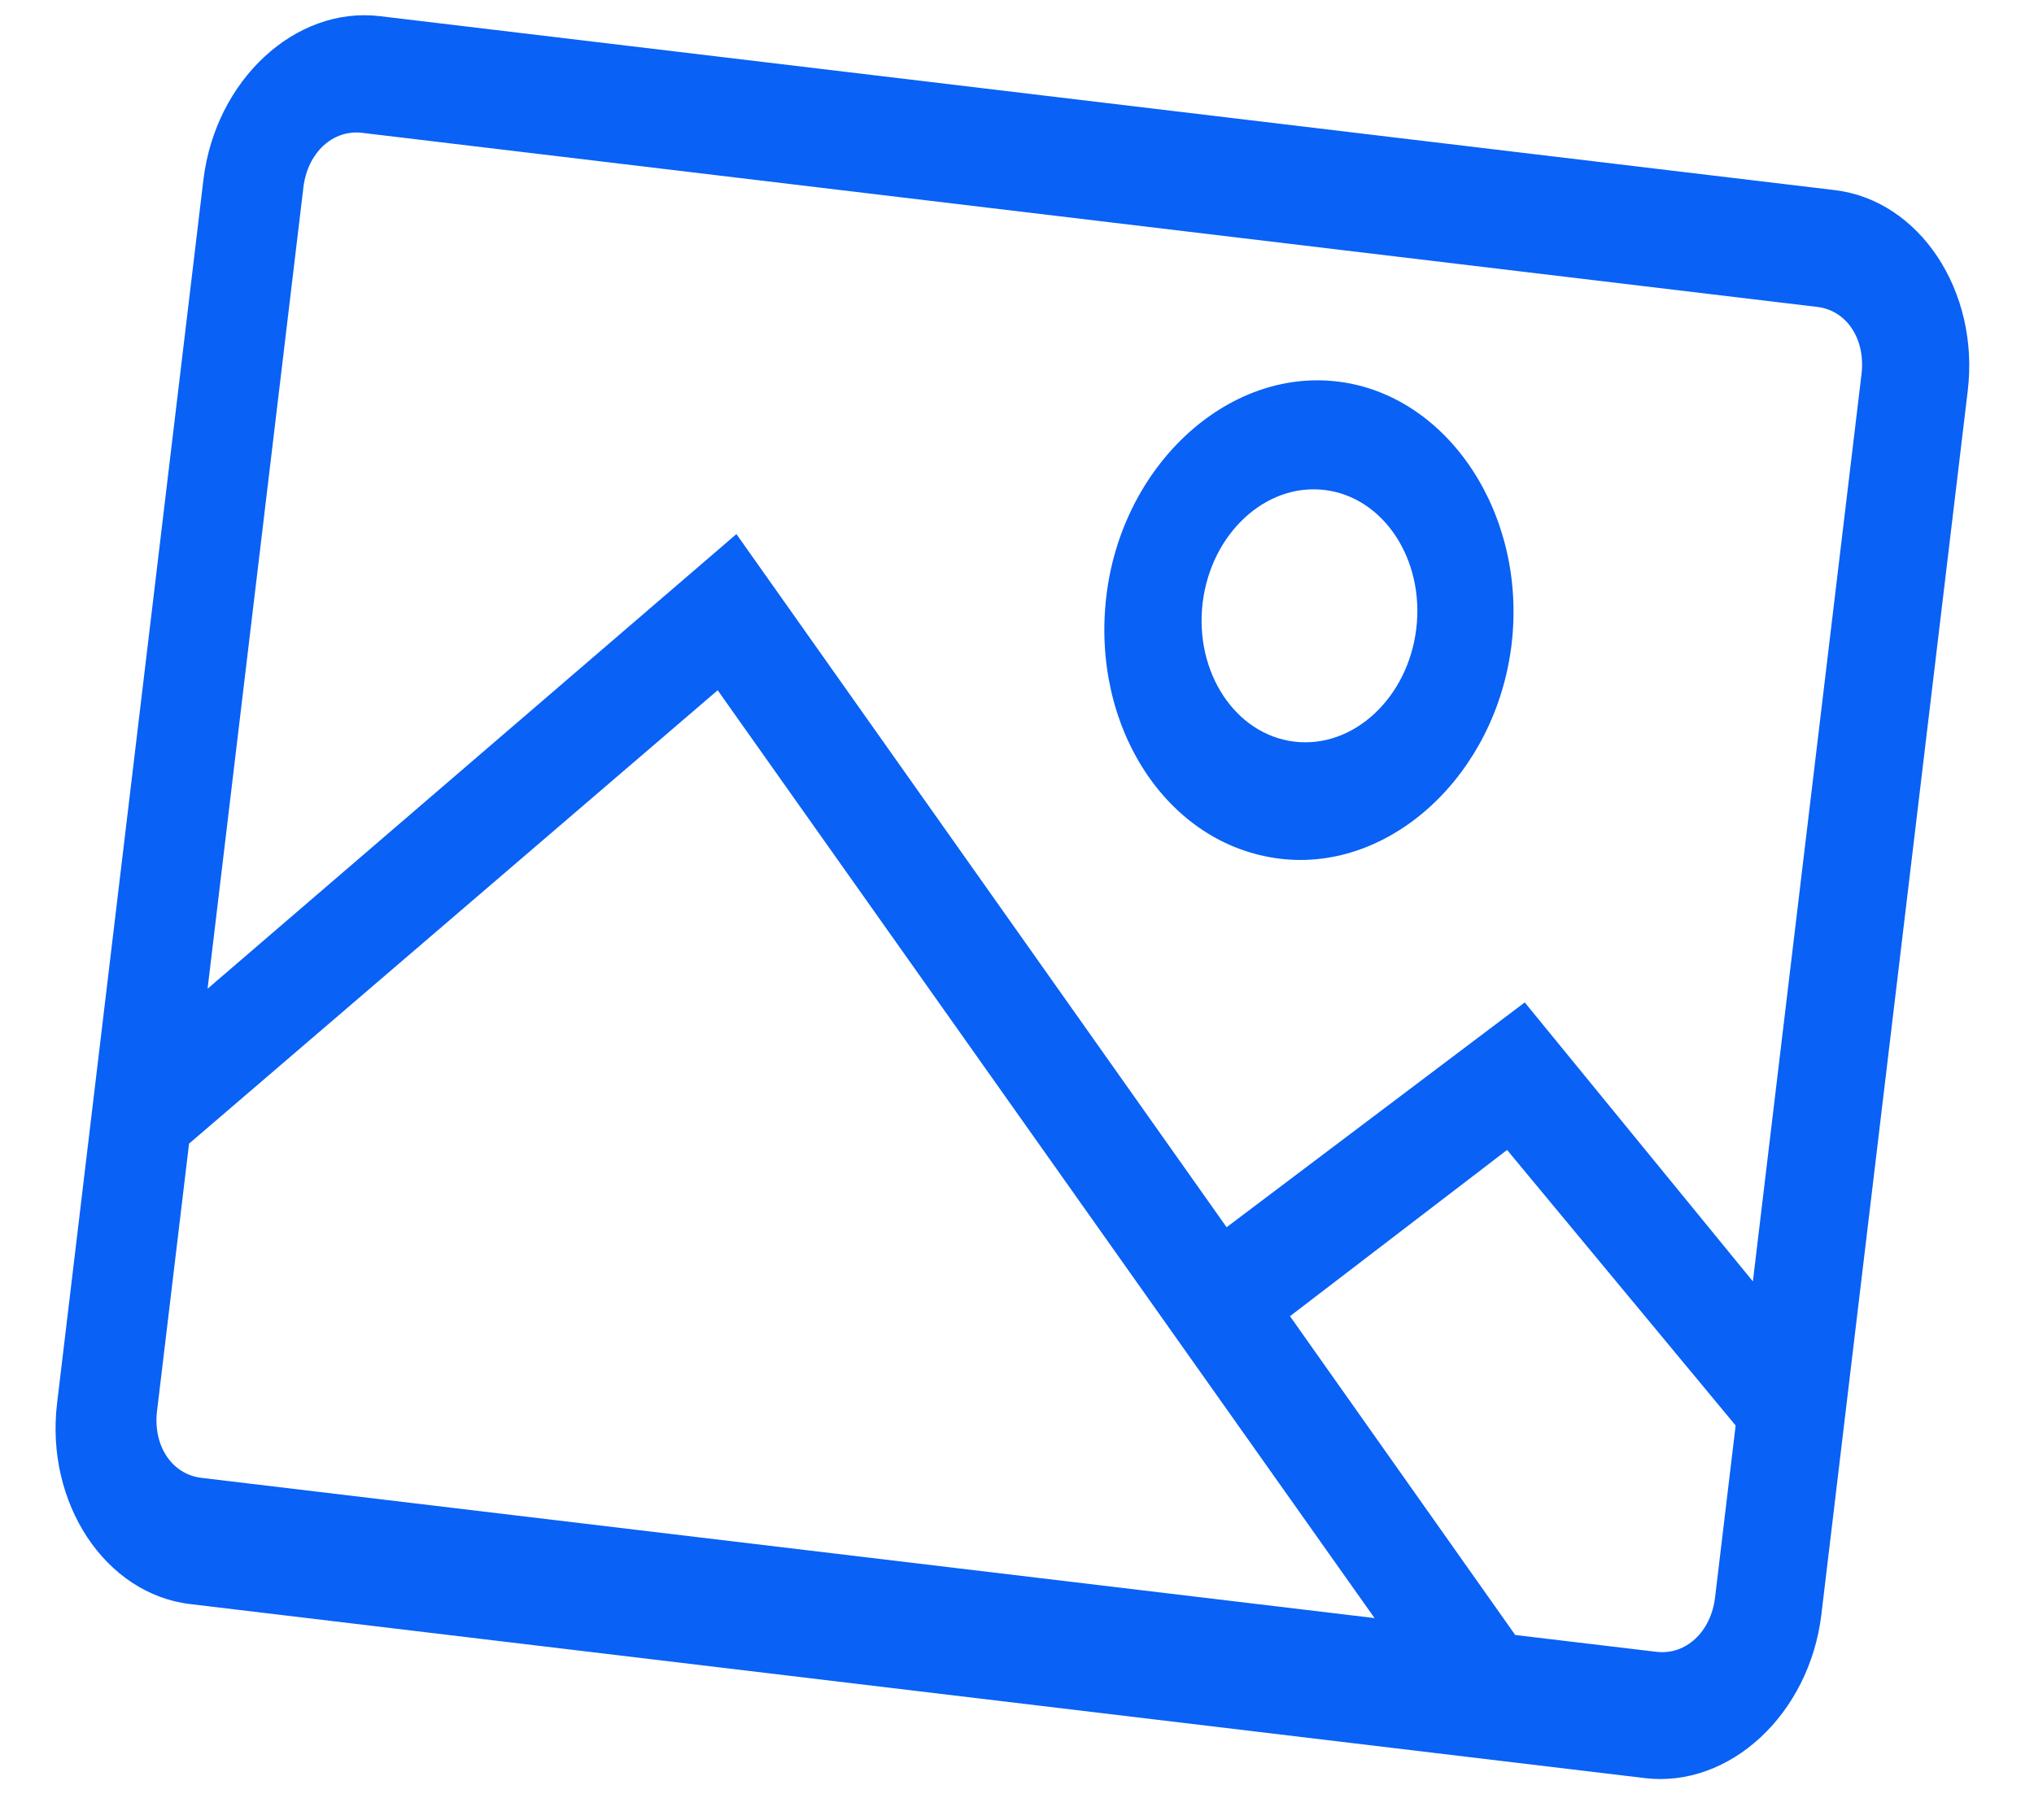 <svg width="19" height="17" viewBox="0 0 19 17" fill="none" xmlns="http://www.w3.org/2000/svg">
<path fill-rule="evenodd" clip-rule="evenodd" d="M12.091 6.928C11.541 6.862 11.157 6.281 11.234 5.633C11.312 4.985 11.822 4.511 12.373 4.577C12.923 4.643 13.307 5.223 13.23 5.872C13.152 6.52 12.642 6.994 12.091 6.928ZM12.494 3.564C11.461 3.44 10.48 4.351 10.335 5.566C10.189 6.782 10.894 7.894 11.96 8.022C12.993 8.145 13.974 7.235 14.12 6.019C14.265 4.803 13.526 3.687 12.494 3.564ZM16.374 11.97L14.243 9.364L11.458 11.464L6.879 4.989L1.939 9.236L2.834 1.751C2.873 1.426 3.108 1.208 3.384 1.241L16.975 2.867C17.25 2.899 17.427 3.167 17.389 3.492L16.374 11.97ZM16.021 14.92C15.983 15.245 15.747 15.463 15.472 15.43L14.154 15.273L12.05 12.295L14.078 10.742L16.213 13.316L16.021 14.92ZM1.881 13.805C1.605 13.772 1.428 13.504 1.467 13.18L1.766 10.683L6.704 6.448L12.84 15.115L1.881 13.805ZM17.14 1.776L3.549 0.151C2.758 0.056 2.012 0.748 1.9 1.68L0.533 13.109C0.422 14.041 0.983 14.889 1.775 14.984L15.366 16.61C16.157 16.704 16.903 16.012 17.014 15.08L18.381 3.651C18.493 2.719 17.931 1.871 17.14 1.776Z" fill="#0961F5"/>
</svg>
